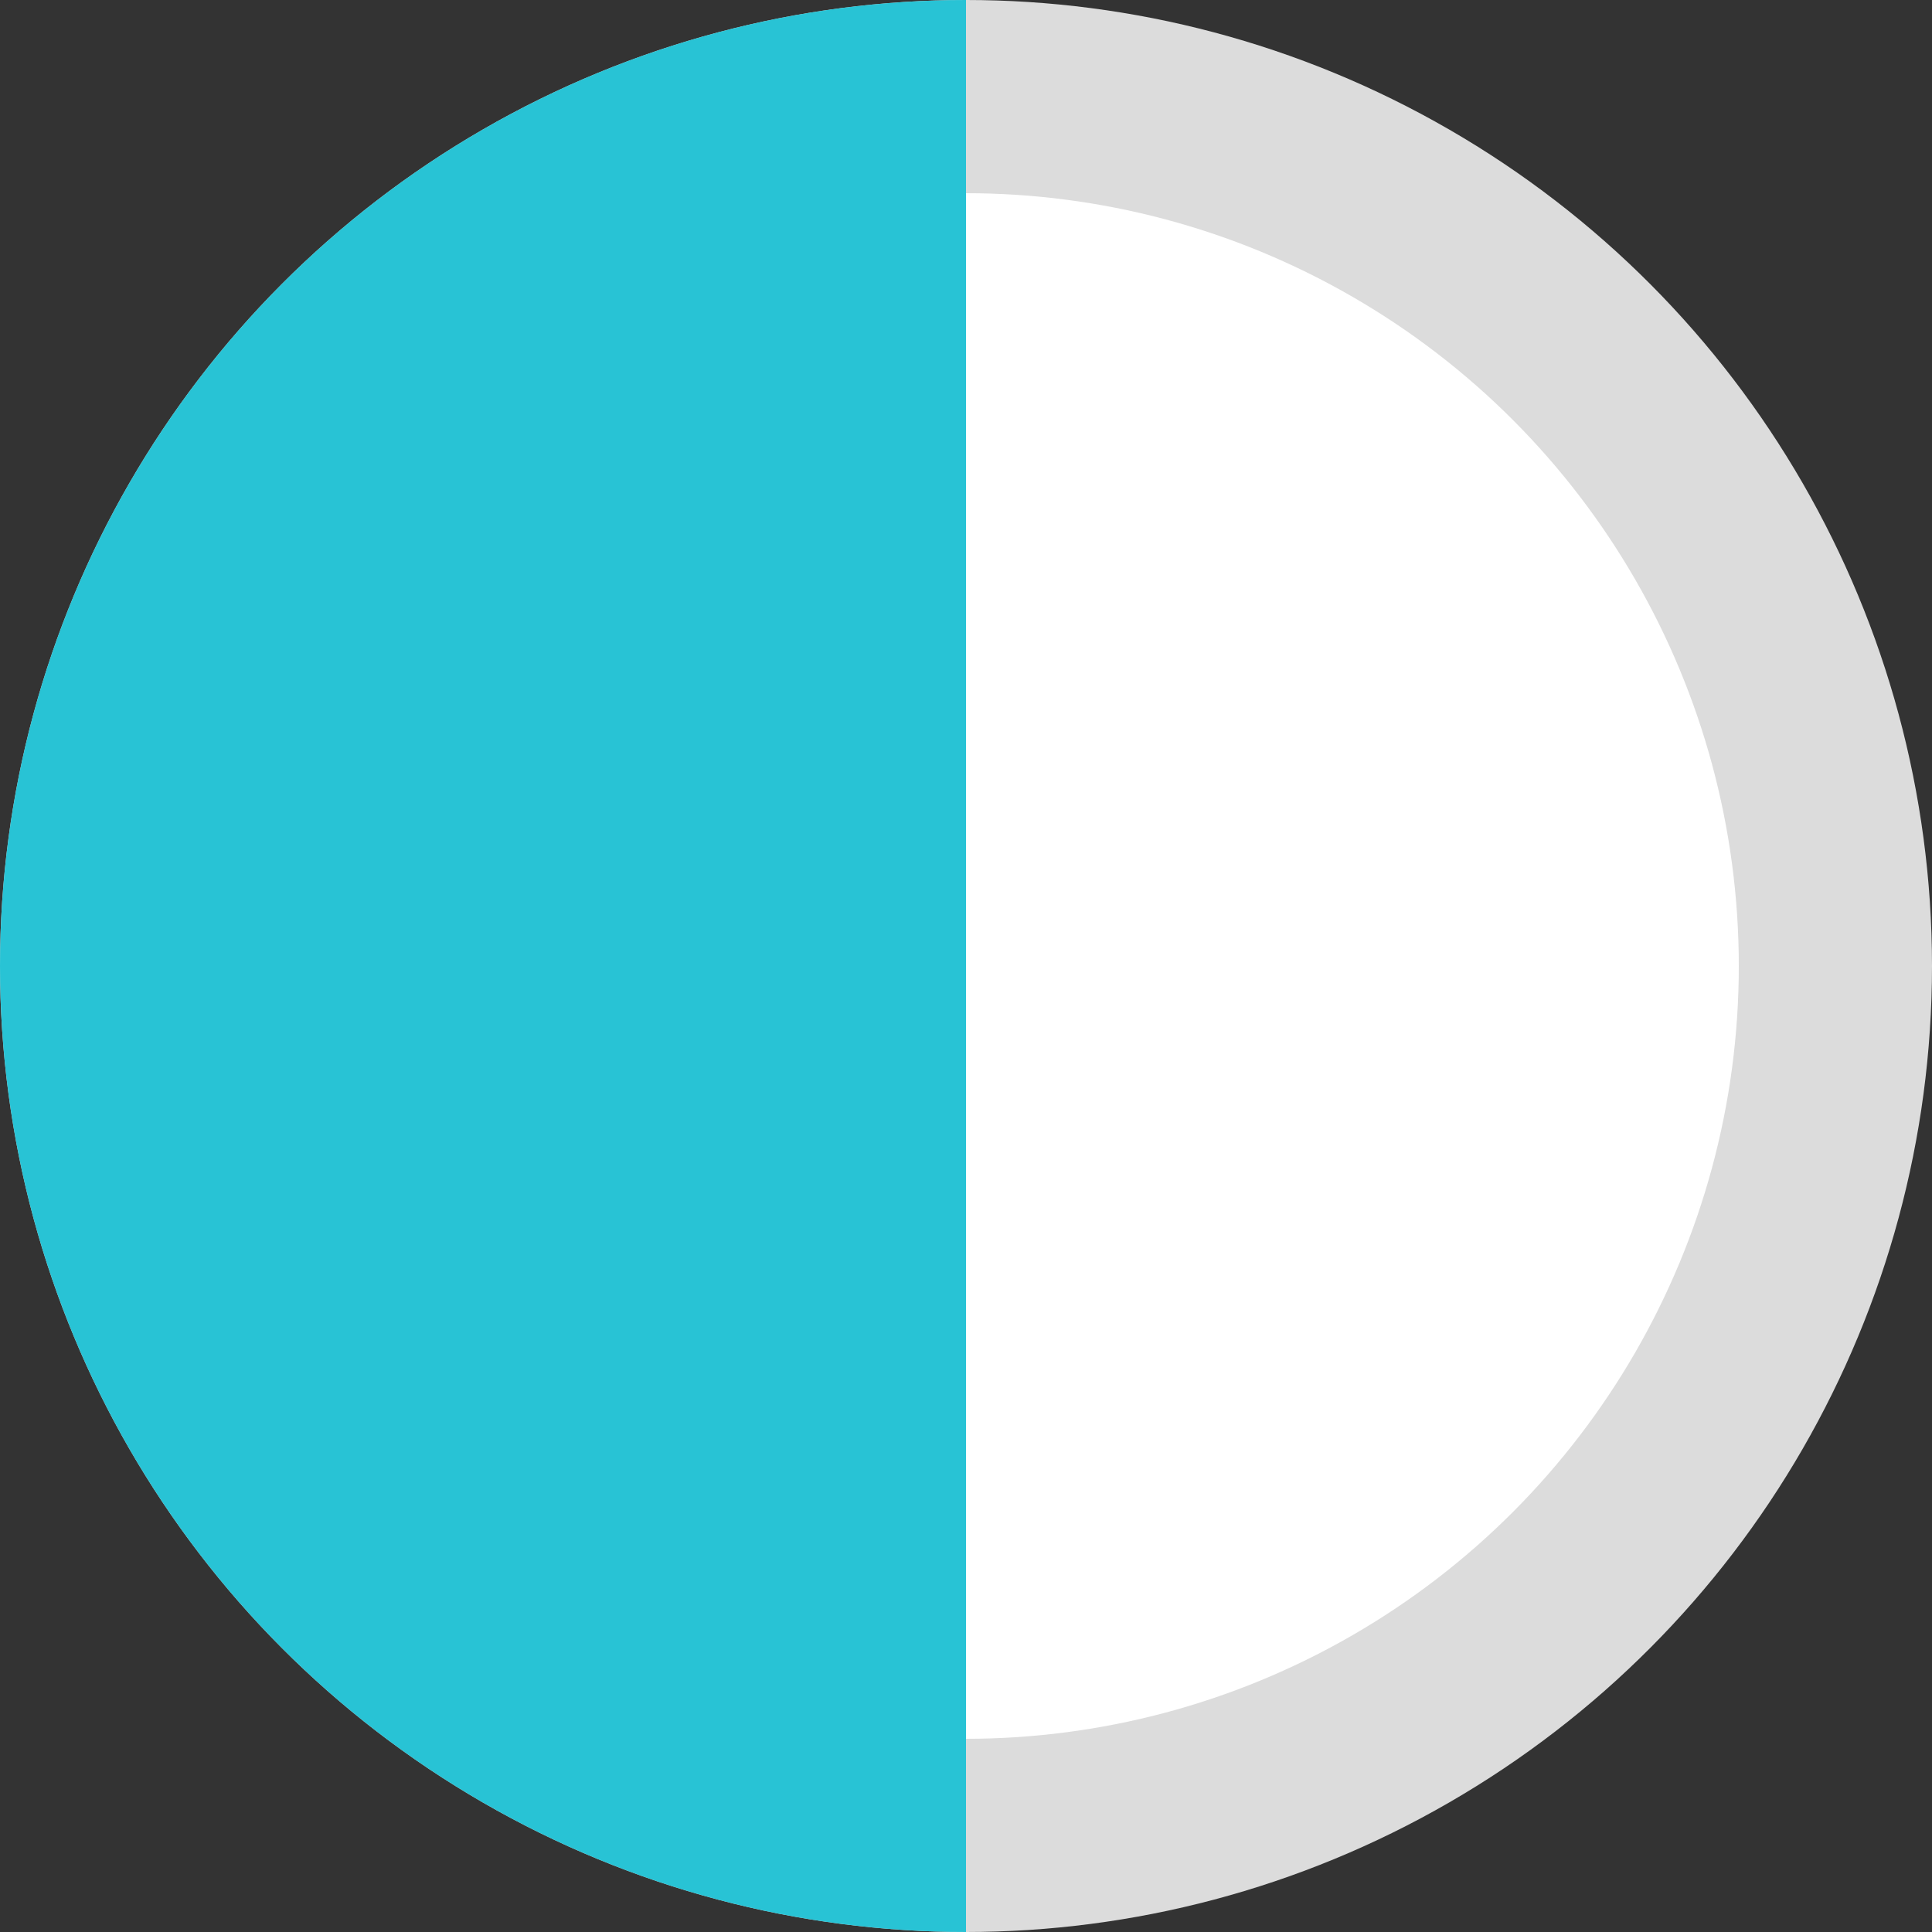 <svg width="100" height="100" xmlns="http://www.w3.org/2000/svg">
	<rect width="100%" height="100%" fill="#333333" stroke="none"/>
	<circle cx="50" cy="50" r="45"
		stroke="#DCDCDC" stroke-width="10" fill="#ffffff"/>
 
	<clipPath id="cut-off-bottom">
          <rect x="0" y="0" width="50" height="100" />
	</clipPath>
	
	<circle cx="50" cy="50" r="50"
		fill="#28C3D5" clip-path="url(#cut-off-bottom)" />
</svg>